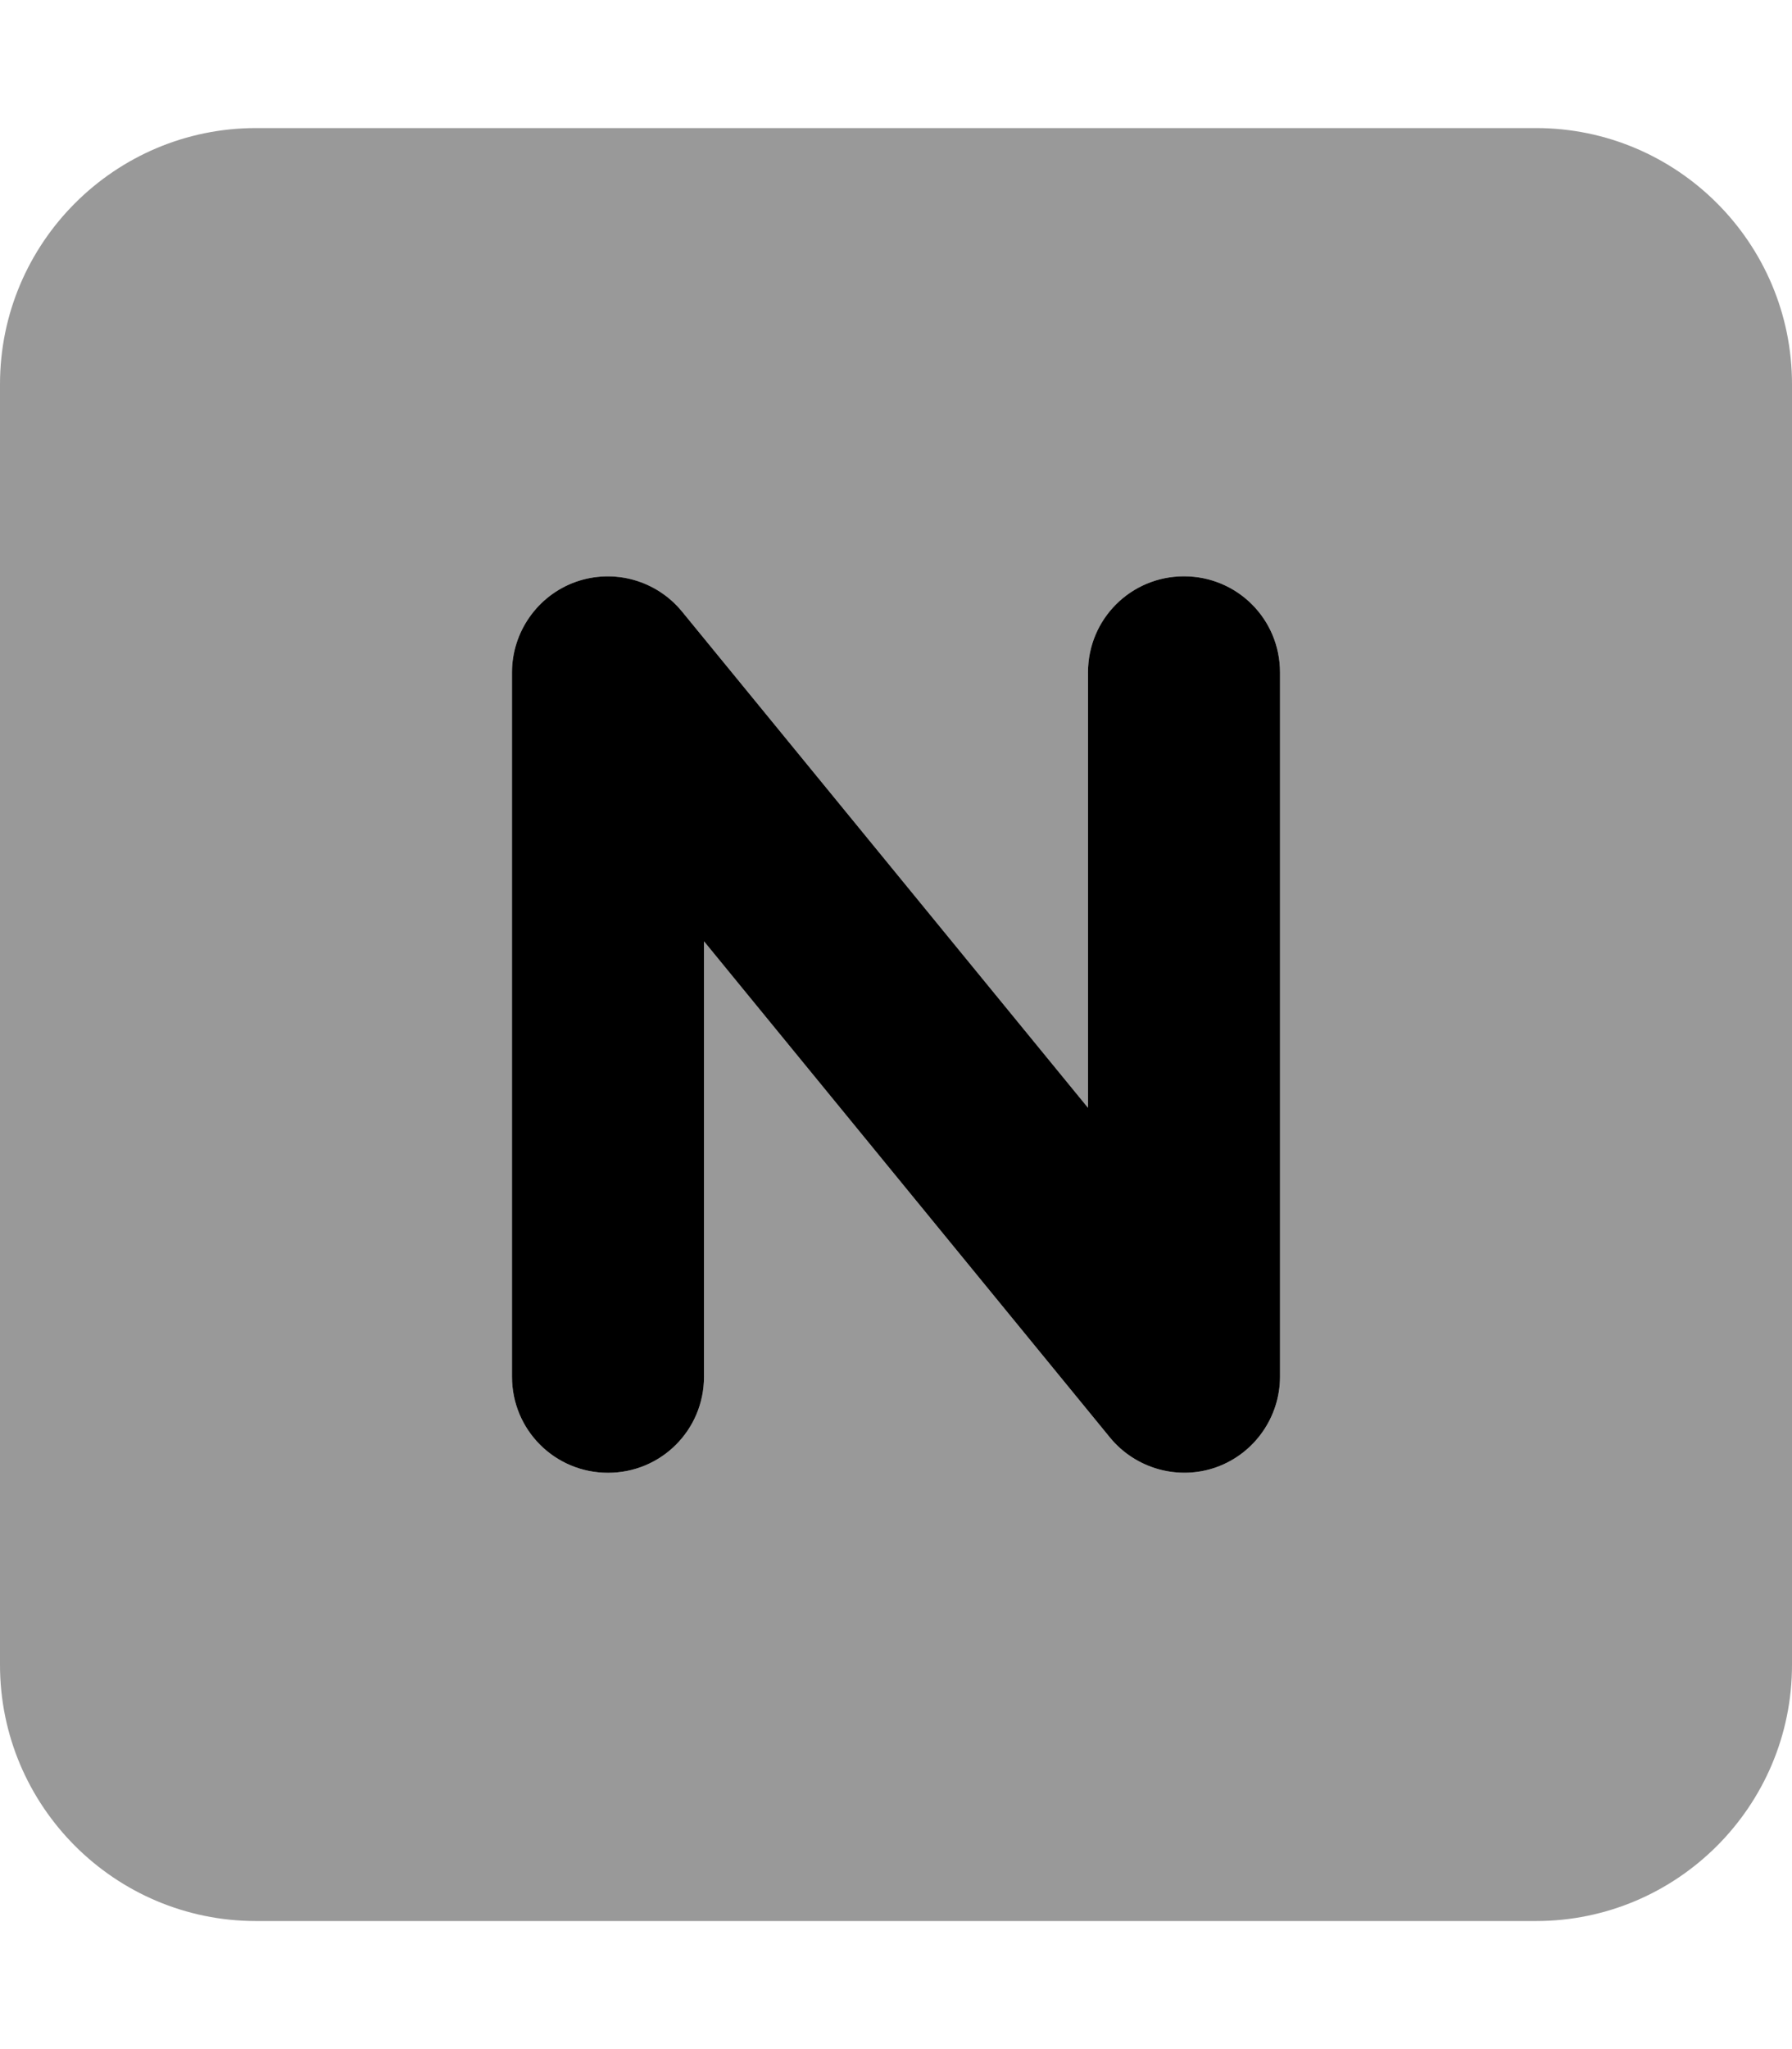 <svg xmlns="http://www.w3.org/2000/svg" viewBox="0 0 448 512"><!--! Font Awesome Pro 7.0.1 by @fontawesome - https://fontawesome.com License - https://fontawesome.com/license (Commercial License) Copyright 2025 Fonticons, Inc. --><path style="fill:currentColor;opacity:.4" d="M0 96L0 416c0 35.3 28.7 64 64 64l320 0c35.3 0 64-28.7 64-64l0-320c0-35.3-28.7-64-64-64L64 32C28.7 32 0 60.7 0 96zm128 72c0-10.1 6.4-19.2 15.9-22.6s20.2-.4 26.6 7.4L272 276.8 272 168c0-13.3 10.7-24 24-24s24 10.7 24 24l0 176c0 10.1-6.4 19.2-15.9 22.6s-20.2 .4-26.6-7.4L176 235.2 176 344c0 13.3-10.7 24-24 24s-24-10.7-24-24l0-176z"/><path style="fill:currentColor;opacity:1" d="M143.9 145.4c9.6-3.4 20.2-.4 26.6 7.4L272 276.8 272 168c0-13.3 10.7-24 24-24s24 10.7 24 24l0 176c0 10.1-6.4 19.2-15.9 22.6s-20.2 .4-26.6-7.4L176 235.2 176 344c0 13.3-10.7 24-24 24s-24-10.7-24-24l0-176c0-10.1 6.4-19.2 15.9-22.6z"/></svg>